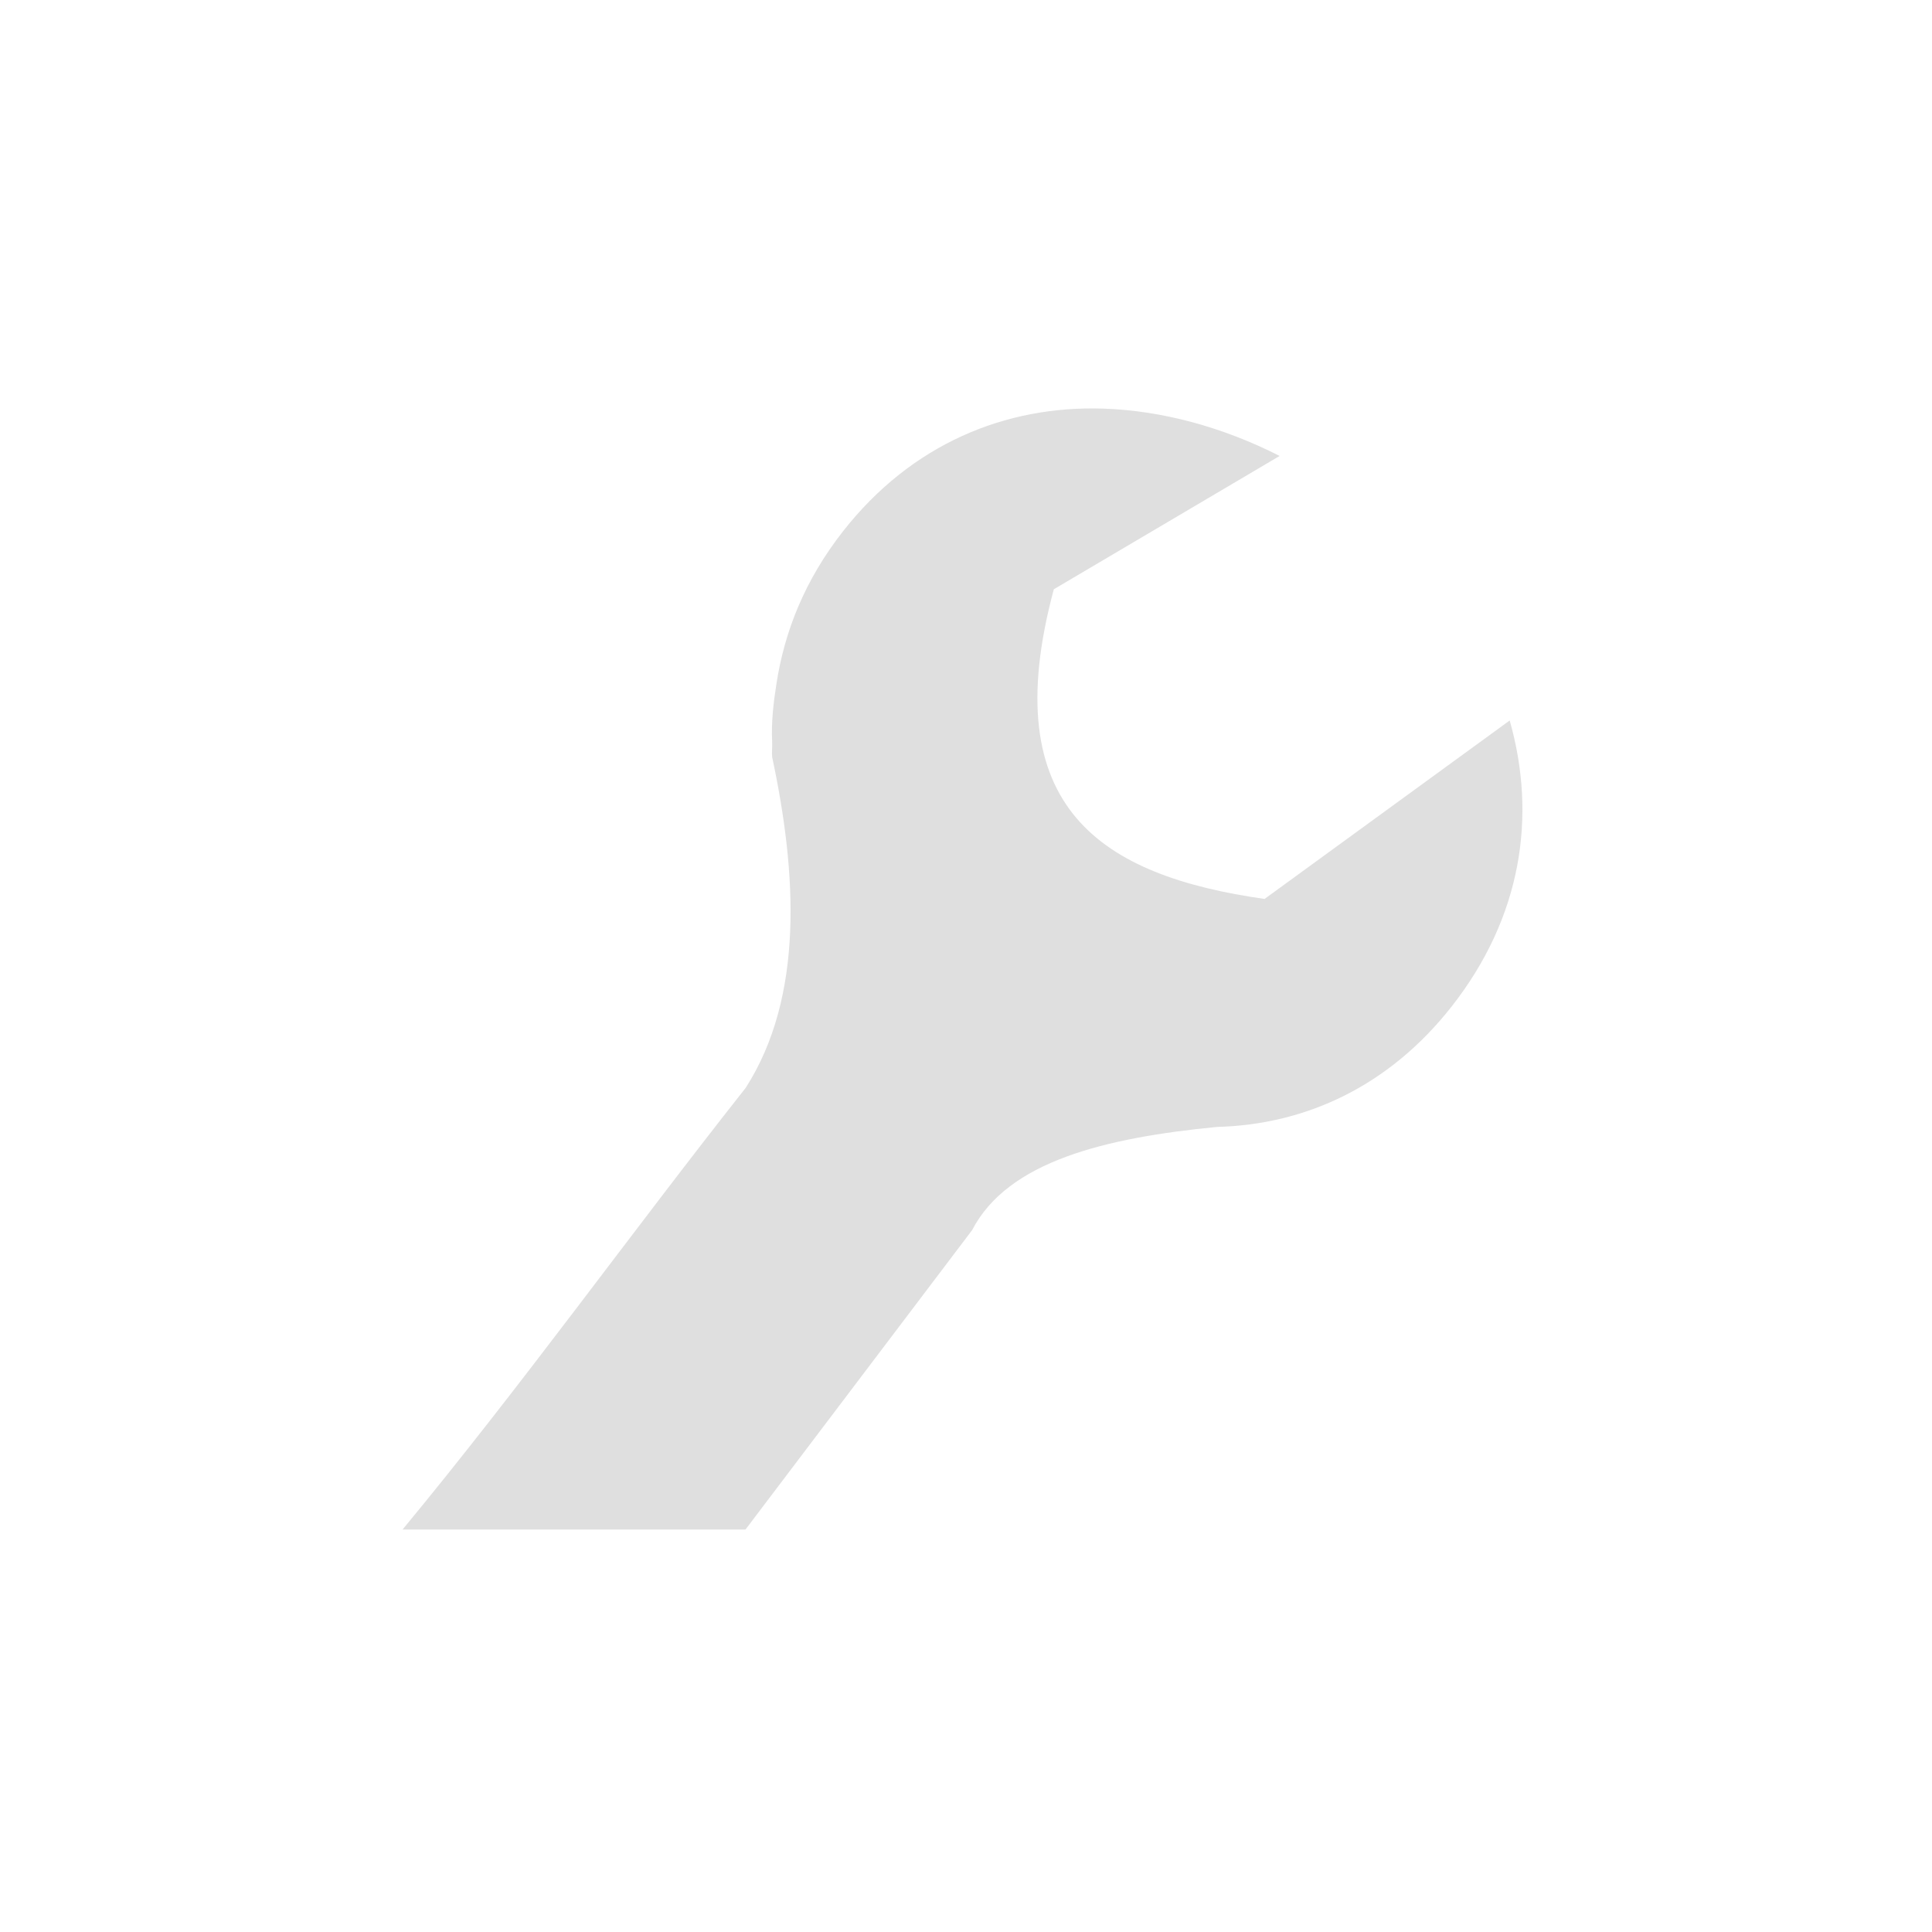 <?xml version="1.0" encoding="UTF-8" standalone="no"?>
<svg
   xmlns:dc="http://purl.org/dc/elements/1.1/"
   xmlns:cc="http://creativecommons.org/ns#"
   xmlns:rdf="http://www.w3.org/1999/02/22-rdf-syntax-ns#"
   xmlns:svg="http://www.w3.org/2000/svg"
   xmlns="http://www.w3.org/2000/svg"
   xmlns:sodipodi="http://sodipodi.sourceforge.net/DTD/sodipodi-0.dtd"
   xmlns:inkscape="http://www.inkscape.org/namespaces/inkscape"
   width="24"
   height="24"
   version="1.1"
   id="svg6"
   sodipodi:docname="tools.svg"
   inkscape:version="0.92.3 (2405546, 2018-03-11)">
  <defs
     id="defs10" />
  <sodipodi:namedview
     pagecolor="#ffffff"
     bordercolor="#dfdfdf"
     borderopacity="1"
     objecttolerance="10"
     gridtolerance="10"
     guidetolerance="10"
     inkscape:pageopacity="0"
     inkscape:pageshadow="2"
     inkscape:window-width="640"
     inkscape:window-height="480"
     id="namedview8"
     showgrid="true"
     inkscape:zoom="12.904699"
     inkscape:cx="-6.8530471"
     inkscape:cy="7.6297337"
     inkscape:current-layer="svg6">
    <inkscape:grid
       type="xygrid"
       id="grid822" />
  </sodipodi:namedview>
  <g
     transform="translate(-28,-216.362)"
     id="g4">
    <path
       style="fill:#dfdfdf"
       d="m 41.705,221.438 c -1.216,-0.04 -2.383,0.44 -3.232,1.523 -0.478,0.61 -0.728,1.248 -0.828,1.897 -0.038,0.244 -0.065,0.478 -0.053,0.721 0.003,0.064 -0.006,0.124 0,0.187 0.306,1.435 0.4,2.973 -0.329,4.11 -1.435,1.817 -2.786,3.702 -4.262,5.486 h 4.26 l 2.815,-3.719 c 0.444,-0.856 1.656,-1.148 3.045,-1.282 1.104,-0.029 2.137,-0.509 2.912,-1.496 0.873,-1.113 1.058,-2.368 0.721,-3.553 l -3.045,2.217 c -2.015,-0.287 -3.353,-1.119 -2.618,-3.847 l 2.805,-1.656 c -0.704,-0.358 -1.461,-0.564 -2.19,-0.588 z"
       id="path2"
       inkscape:connector-curvature="0" />
  </g>
</svg>
